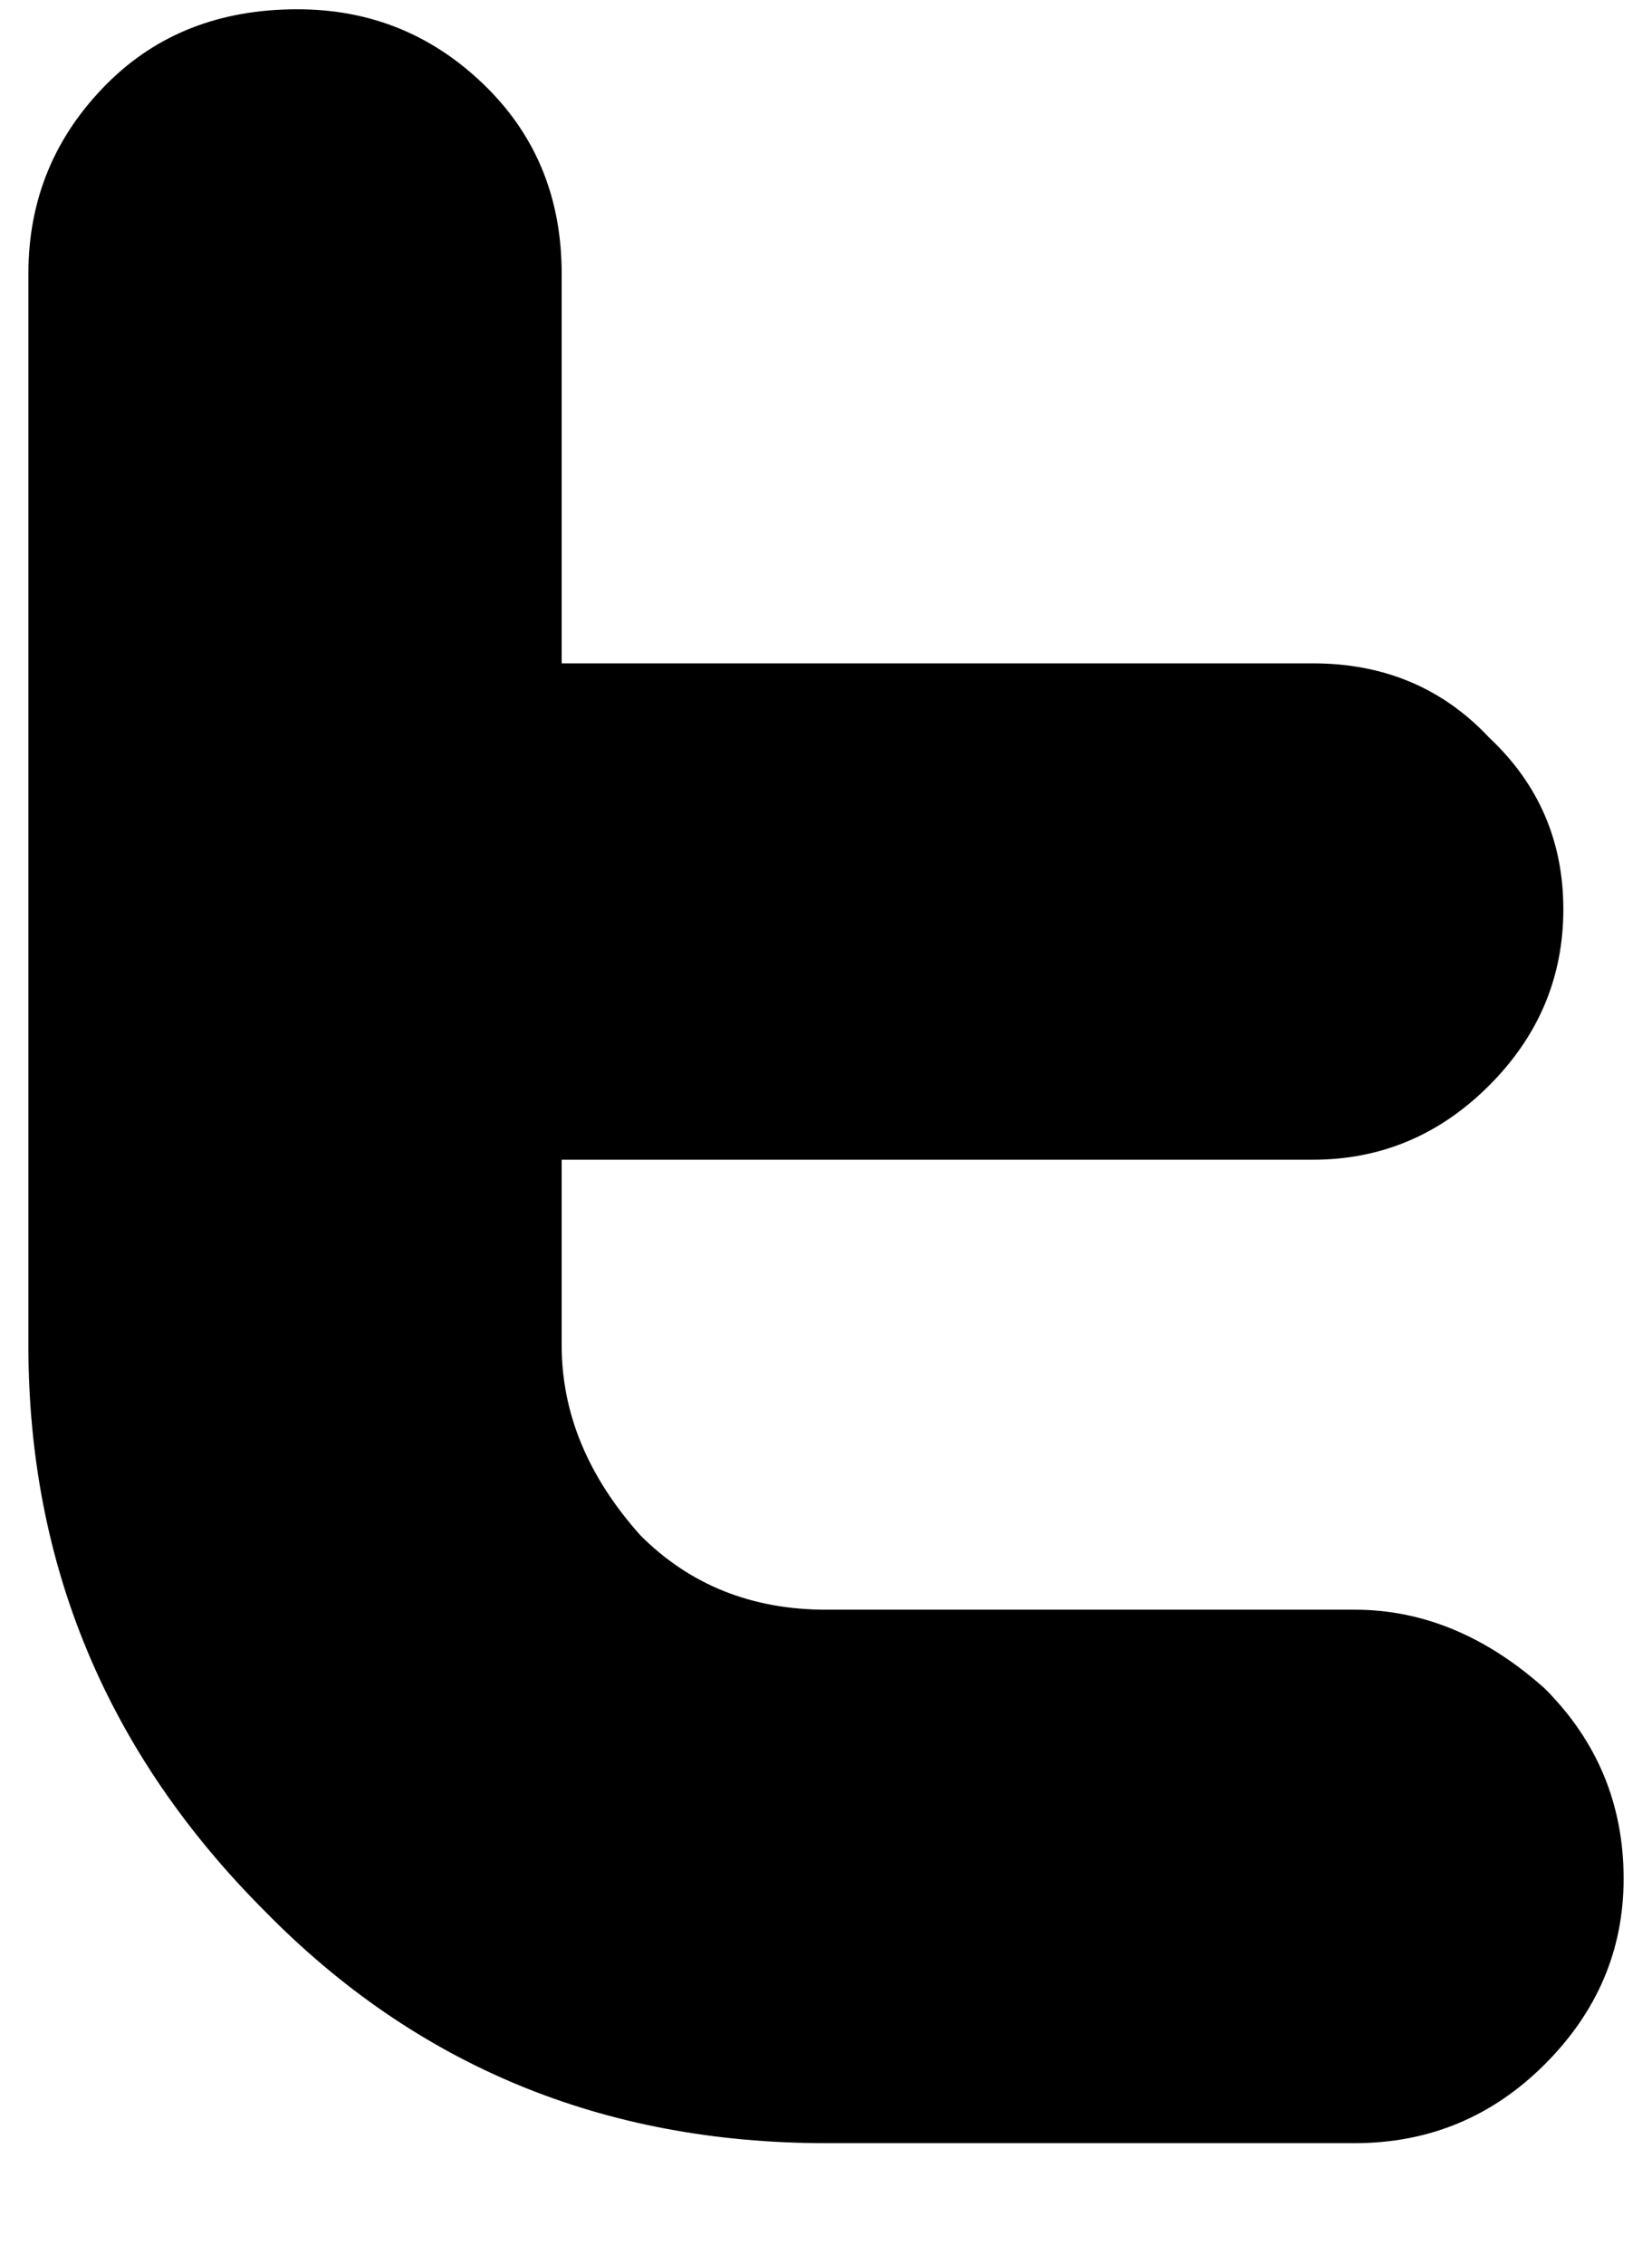 <svg xmlns="http://www.w3.org/2000/svg" width="0.73em" height="1em" viewBox="0 0 352 488"><path fill="currentColor" d="M290 347H176q-24 0-40-16q-17-19-17-41v-40h162q22 0 38-16t16-38t-16-37q-15-16-38-16H119V59q0-24-16-40Q86 2 62 2Q37 2 21 18Q4 35 4 59v231q0 71 51 122q49 50 121 50h114q24 0 41-17t17-40q0-24-17-41q-19-17-41-17"/></svg>